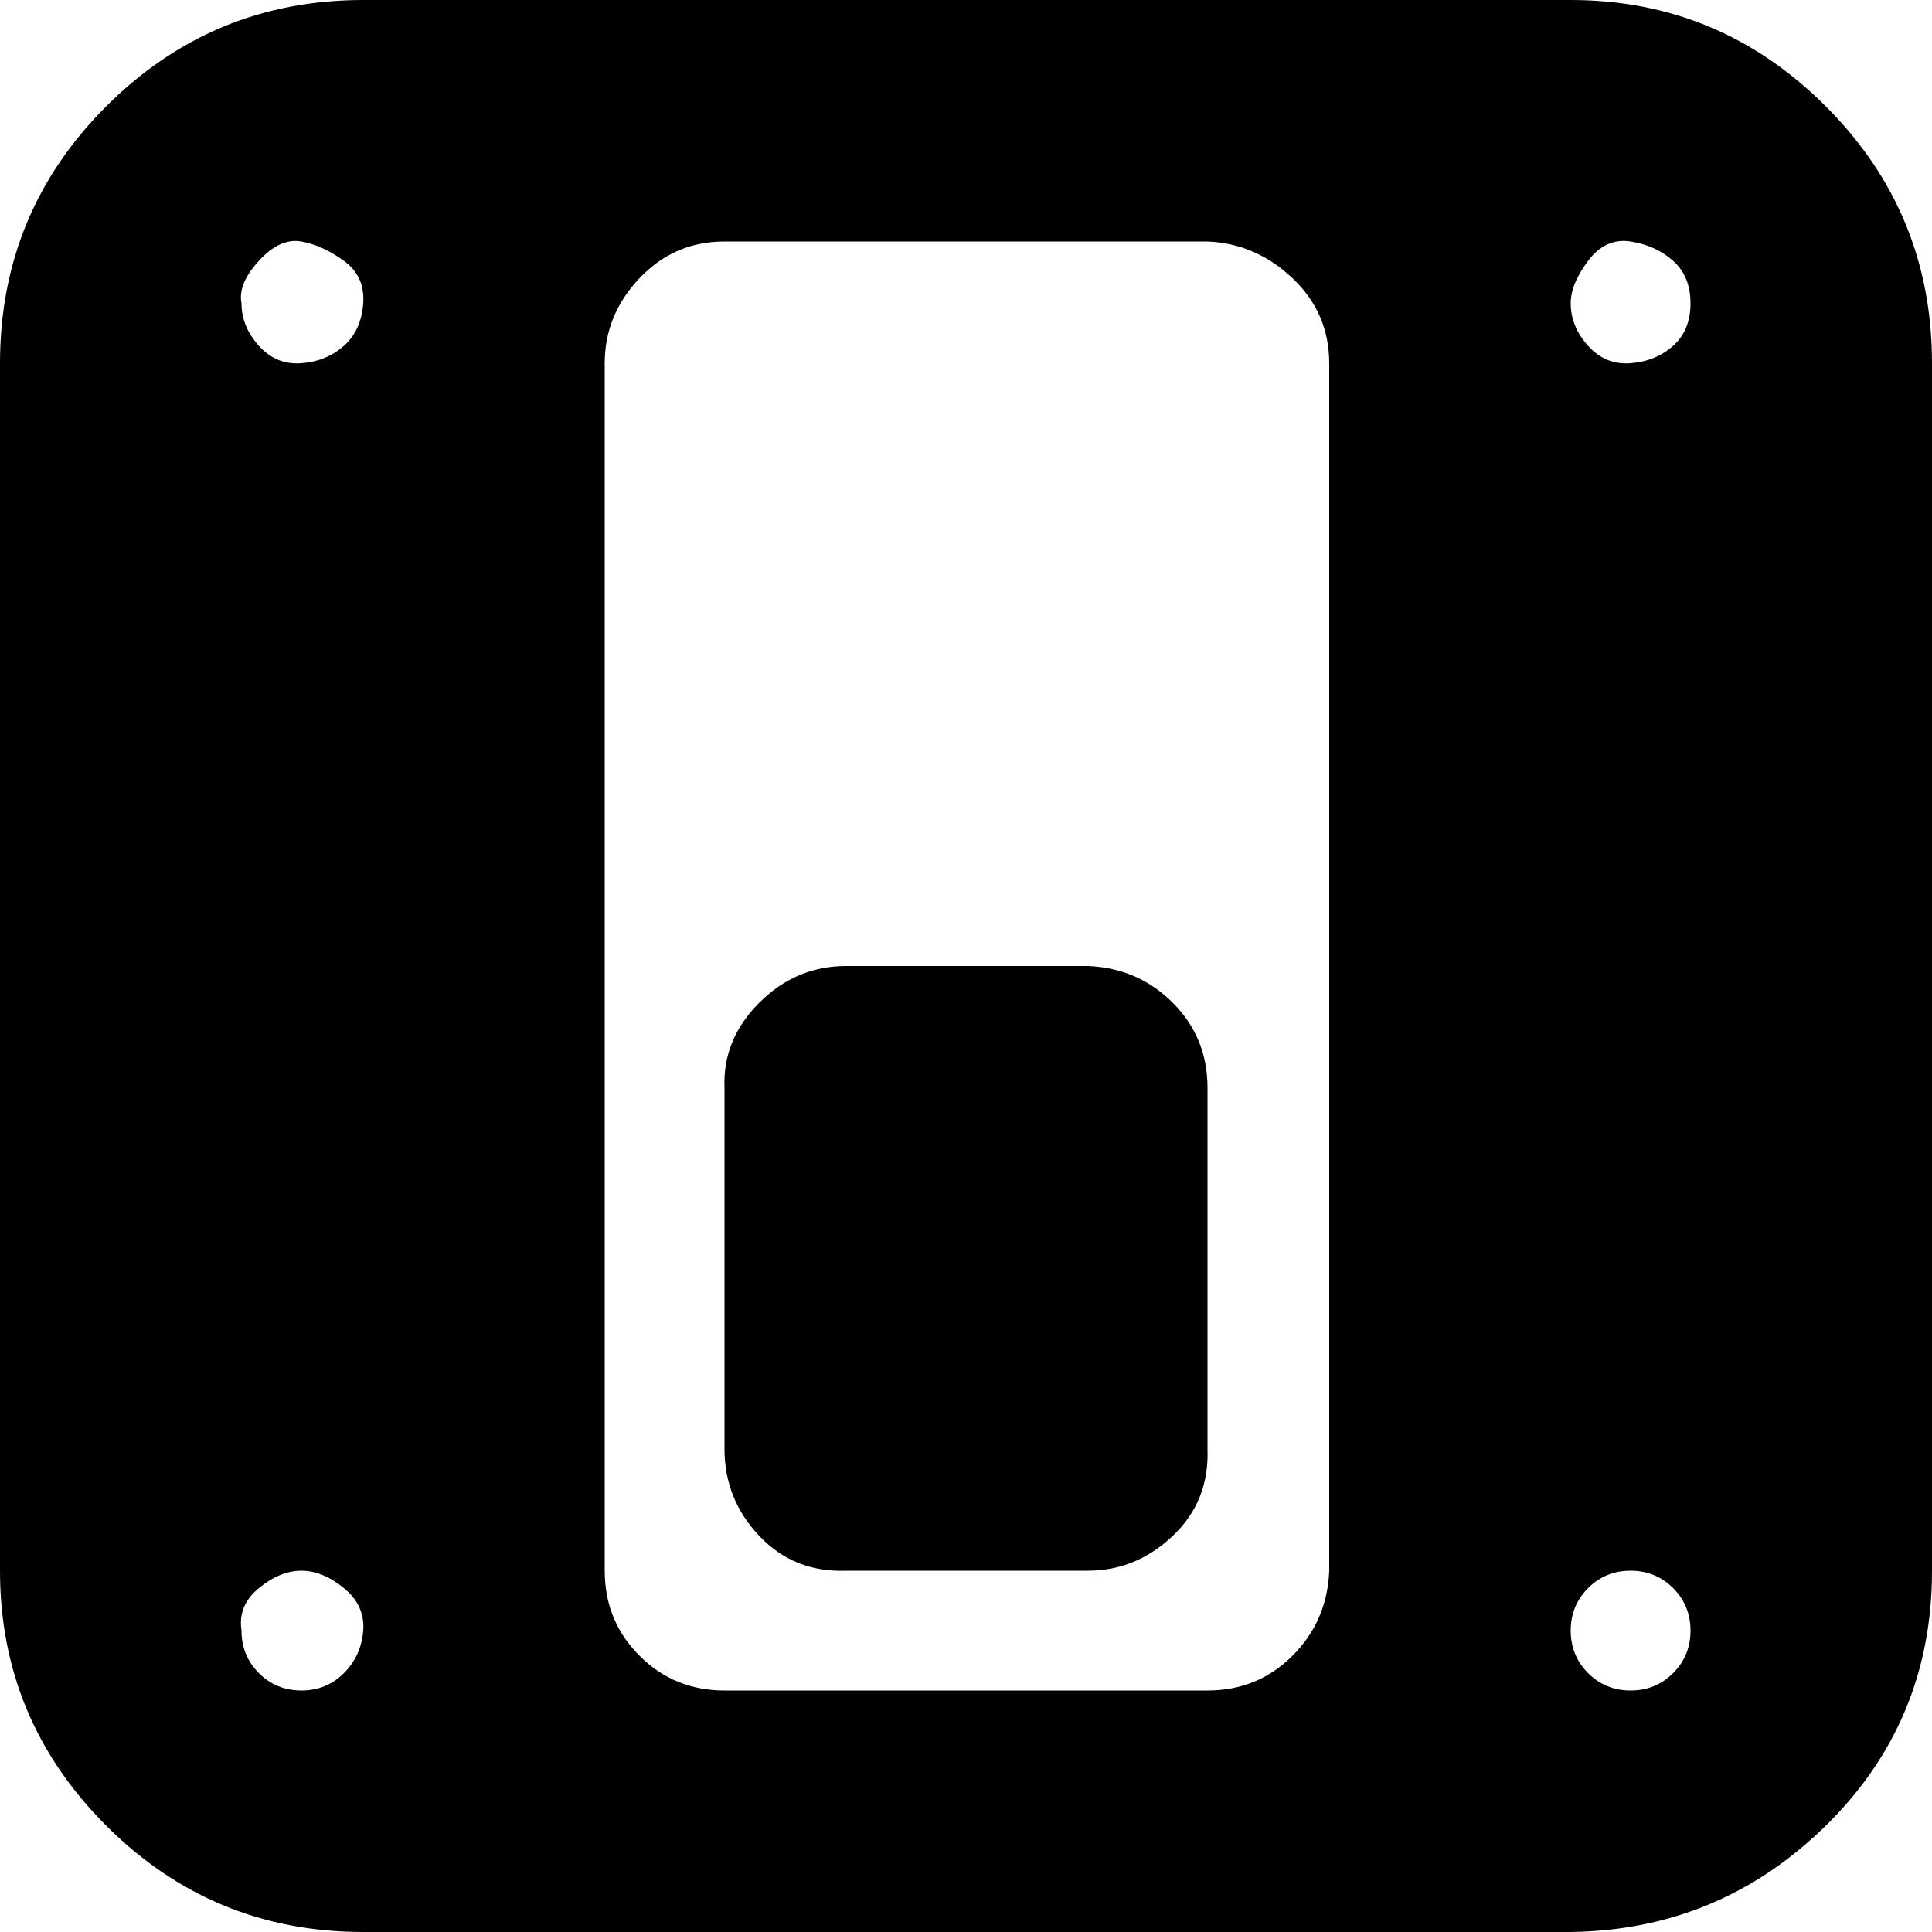 <?xml version="1.0" encoding="utf-8"?>

<svg fill="#000000" width="800px" height="800px" viewBox="0 0 32 32" version="1.1" xmlns="http://www.w3.org/2000/svg">
<title>down-toggle</title>
<path d="M0 26.016v-20q0-2.496 1.76-4.256t4.256-1.76h20q2.464 0 4.224 1.76t1.76 4.256v20q0 2.496-1.76 4.224t-4.224 1.76h-20q-2.496 0-4.256-1.76t-1.76-4.224zM4 27.008q0 0.416 0.288 0.704t0.704 0.288 0.704-0.288 0.32-0.704-0.32-0.704-0.704-0.288-0.704 0.288-0.288 0.704zM4 5.024q0 0.384 0.288 0.704t0.704 0.288 0.704-0.288 0.32-0.704-0.32-0.704-0.704-0.32-0.704 0.32-0.288 0.704zM10.016 26.016q0 0.832 0.576 1.408t1.408 0.576h8q0.832 0 1.408-0.576t0.608-1.408v-20q0-0.832-0.608-1.408t-1.408-0.608h-8q-0.832 0-1.408 0.608t-0.576 1.408v20zM12 24q0 0.832 0.576 1.44t1.44 0.576h4q0.8 0 1.408-0.576t0.576-1.44v-5.984q0-0.832-0.576-1.408t-1.408-0.608h-4q-0.832 0-1.44 0.608t-0.576 1.408v5.984zM26.016 27.008q0 0.416 0.288 0.704t0.704 0.288 0.704-0.288 0.288-0.704-0.288-0.704-0.704-0.288-0.704 0.288-0.288 0.704zM26.016 5.024q0 0.384 0.288 0.704t0.704 0.288 0.704-0.288 0.288-0.704-0.288-0.704-0.704-0.32-0.704 0.32-0.288 0.704z"></path>
</svg>